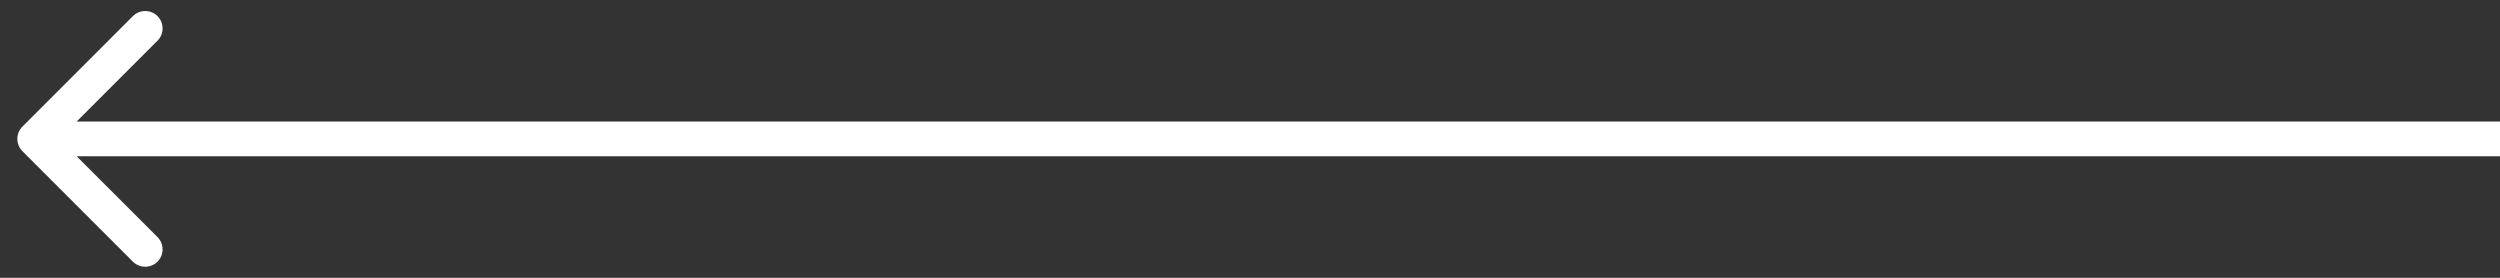 <svg width="72" height="8" viewBox="0 0 72 8" fill="none" xmlns="http://www.w3.org/2000/svg">
<rect x="0" y="0" width="72" height="8" fill="#333333" stroke="none"/>
<path d="M0.646 3.646C0.451 3.842 0.451 4.158 0.646 4.354L3.828 7.536C4.024 7.731 4.34 7.731 4.536 7.536C4.731 7.34 4.731 7.024 4.536 6.828L1.707 4L4.536 1.172C4.731 0.976 4.731 0.66 4.536 0.464C4.34 0.269 4.024 0.269 3.828 0.464L0.646 3.646ZM72 3.5L1 3.5L1 4.5L72 4.5L72 3.5Z" fill="white"/>
</svg>
